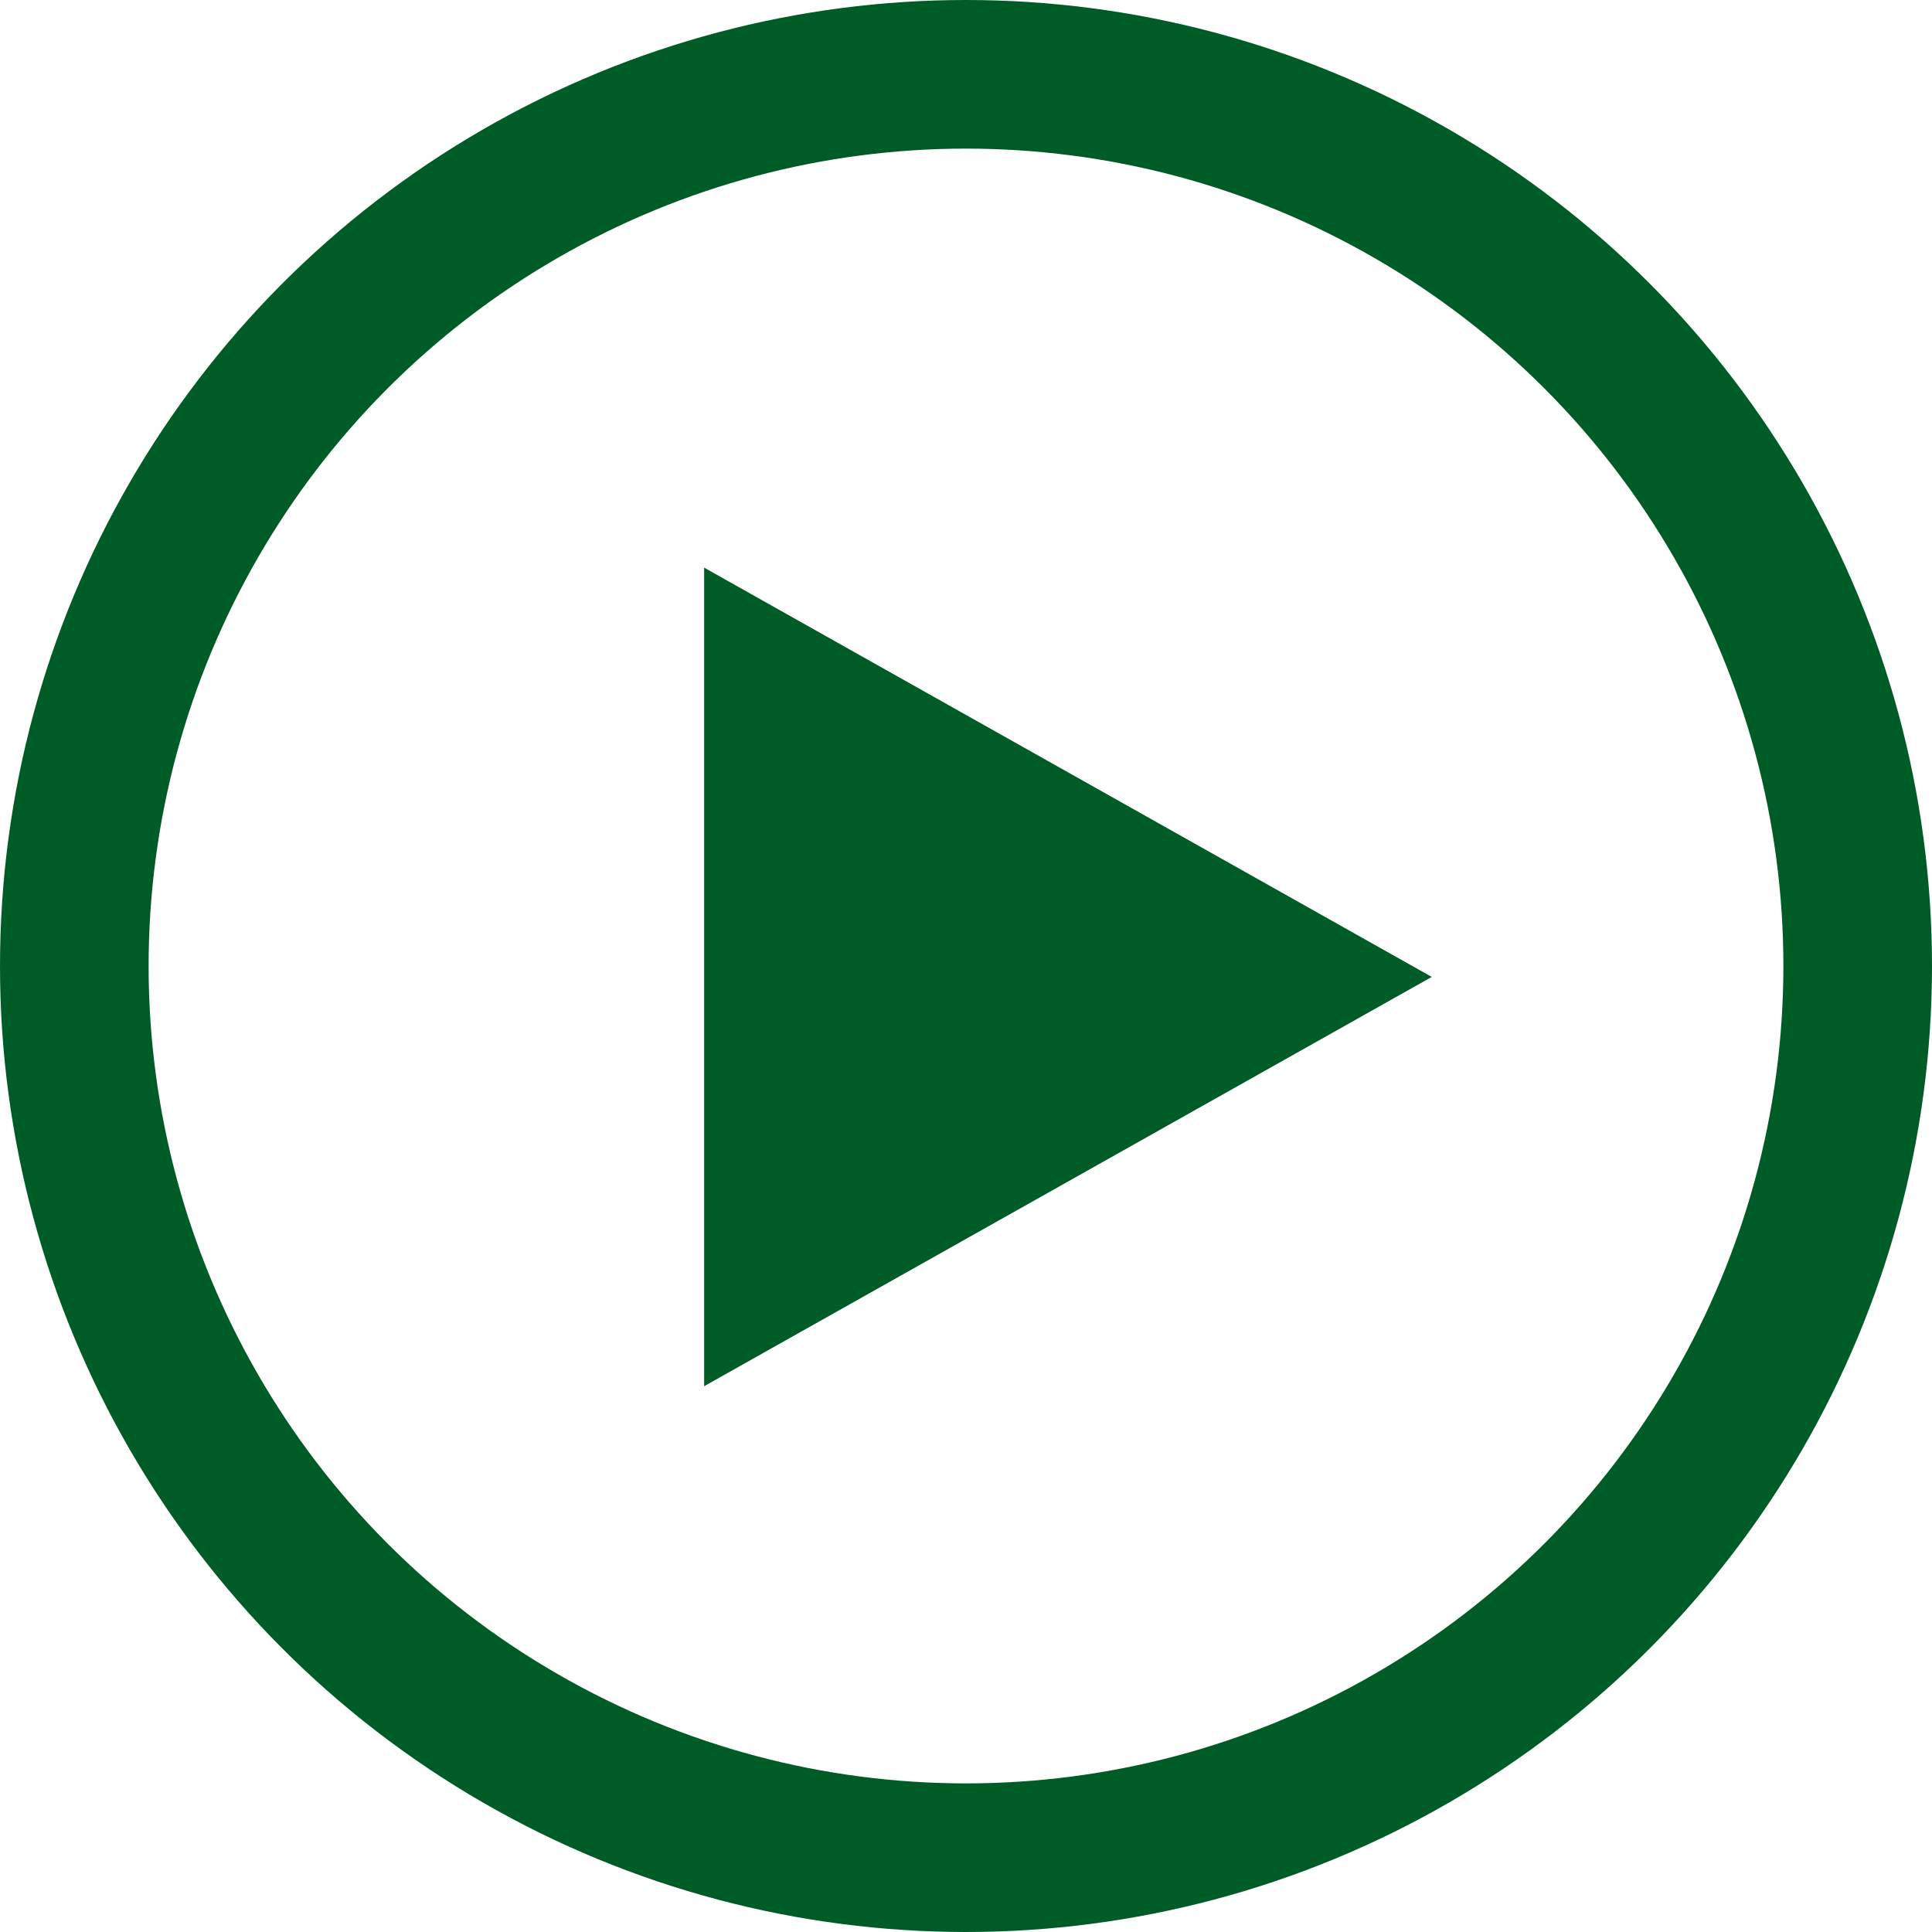<svg xmlns="http://www.w3.org/2000/svg" width="26" height="26" viewBox="0 0 26 26">
  <g id="グループ_62445" data-name="グループ 62445" transform="translate(-283.705 -8221.705)">
    <g id="楕円形_19" data-name="楕円形 19" transform="translate(283.705 8221.705)" fill="none" stroke="#005c27" stroke-width="2">
      <circle cx="13" cy="13" r="13" stroke="none"/>
      <circle cx="13" cy="13" r="12" fill="none"/>
    </g>
    <path id="多角形_5" data-name="多角形 5" d="M5.508,0l5.508,9.792H0Z" transform="translate(302.973 8229.344) rotate(90)" fill="#005c27"/>
  </g>
</svg>
